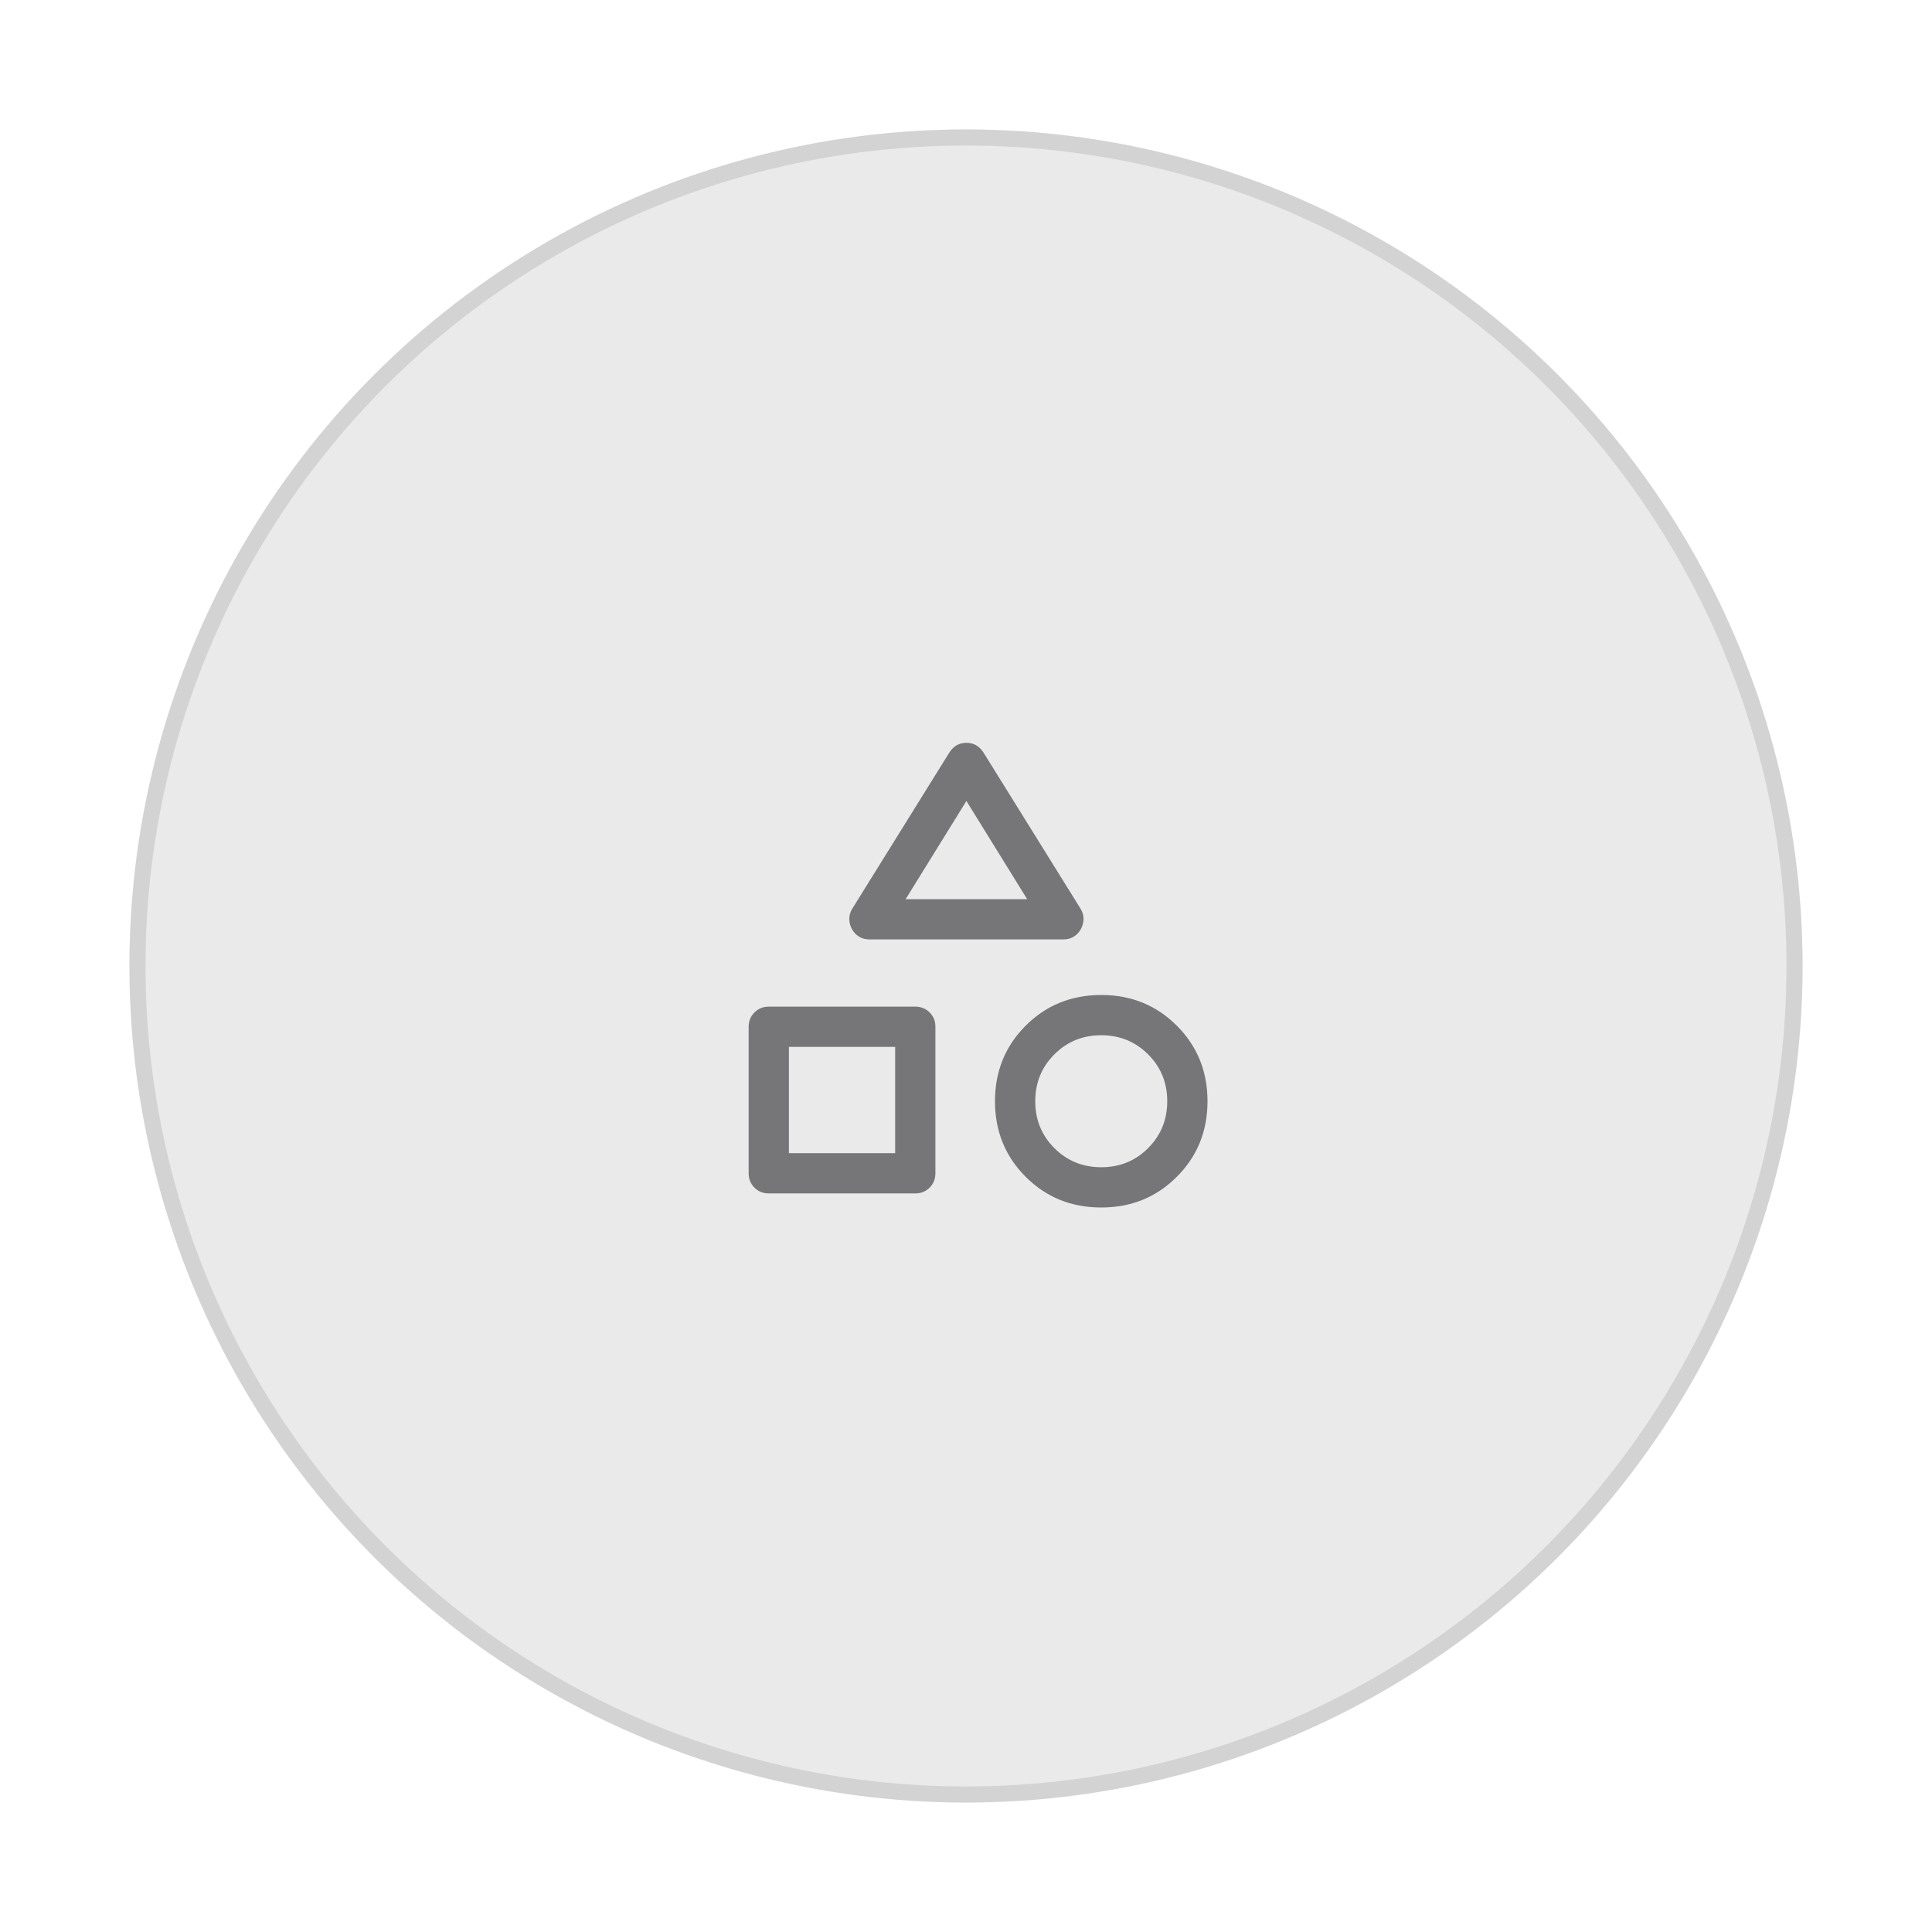 <svg xmlns="http://www.w3.org/2000/svg" width="80" height="80" viewBox="0 0 80 80" fill="none">
<path d="M22.68 10C33.398 3.812 46.602 3.812 57.321 10C68.038 16.188 74.641 27.624 74.641 40C74.641 52.376 68.038 63.812 57.321 70C46.602 76.188 33.398 76.188 22.68 70C11.961 63.812 5.359 52.376 5.359 40C5.359 27.624 11.961 16.188 22.68 10Z" fill="#28282E" fill-opacity="0.1"/>
<path d="M22.846 10.289C33.461 4.161 46.539 4.161 57.154 10.289C67.769 16.418 74.308 27.743 74.308 40C74.308 52.257 67.769 63.582 57.154 69.711C46.539 75.839 33.461 75.839 22.846 69.711C12.231 63.582 5.692 52.257 5.692 40C5.692 27.743 12.231 16.418 22.846 10.289Z" stroke="black" stroke-opacity="0.1" stroke-width="0.667"/>
<mask id="mask0_789_42106" style="mask-type:alpha" maskUnits="userSpaceOnUse" x="28" y="28" width="24" height="24">
<rect x="28" y="28" width="24" height="24" fill="#D9D9D9"/>
</mask>
<g mask="url(#mask0_789_42106)">
<path d="M35.292 37.625L39.317 31.15C39.406 31.017 39.508 30.918 39.625 30.854C39.742 30.79 39.872 30.758 40.017 30.758C40.161 30.758 40.292 30.79 40.408 30.854C40.525 30.918 40.628 31.017 40.717 31.15L44.742 37.625C44.831 37.77 44.872 37.917 44.867 38.067C44.861 38.217 44.822 38.356 44.75 38.483C44.678 38.611 44.58 38.713 44.457 38.788C44.333 38.863 44.19 38.9 44.025 38.9H36.008C35.843 38.9 35.698 38.862 35.573 38.786C35.449 38.709 35.352 38.608 35.283 38.483C35.211 38.356 35.172 38.217 35.167 38.067C35.161 37.917 35.203 37.77 35.292 37.625ZM45.6 50C44.361 50 43.318 49.577 42.471 48.729C41.624 47.882 41.2 46.839 41.2 45.6C41.2 44.361 41.624 43.318 42.471 42.471C43.318 41.624 44.361 41.2 45.6 41.2C46.839 41.2 47.882 41.624 48.729 42.471C49.576 43.318 50 44.361 50 45.6C50 46.839 49.576 47.882 48.729 48.729C47.882 49.577 46.839 50 45.6 50ZM31 48.583V42.517C31 42.281 31.08 42.083 31.239 41.923C31.399 41.763 31.597 41.683 31.833 41.683H37.9C38.136 41.683 38.334 41.763 38.494 41.923C38.653 42.083 38.733 42.281 38.733 42.517V48.583C38.733 48.819 38.653 49.017 38.494 49.177C38.334 49.337 38.136 49.417 37.9 49.417H31.833C31.597 49.417 31.399 49.337 31.239 49.177C31.08 49.017 31 48.819 31 48.583ZM45.602 48.333C46.367 48.333 47.014 48.069 47.542 47.54C48.069 47.012 48.333 46.364 48.333 45.599C48.333 44.833 48.069 44.186 47.54 43.658C47.012 43.131 46.364 42.867 45.599 42.867C44.833 42.867 44.186 43.131 43.658 43.66C43.131 44.188 42.867 44.836 42.867 45.602C42.867 46.367 43.131 47.014 43.66 47.542C44.188 48.069 44.836 48.333 45.602 48.333ZM32.667 47.75H37.067V43.35H32.667V47.75ZM37.5 37.233H42.533L40.017 33.167L37.5 37.233Z" fill="#28282E" fill-opacity="0.6"/>
</g>
</svg>

